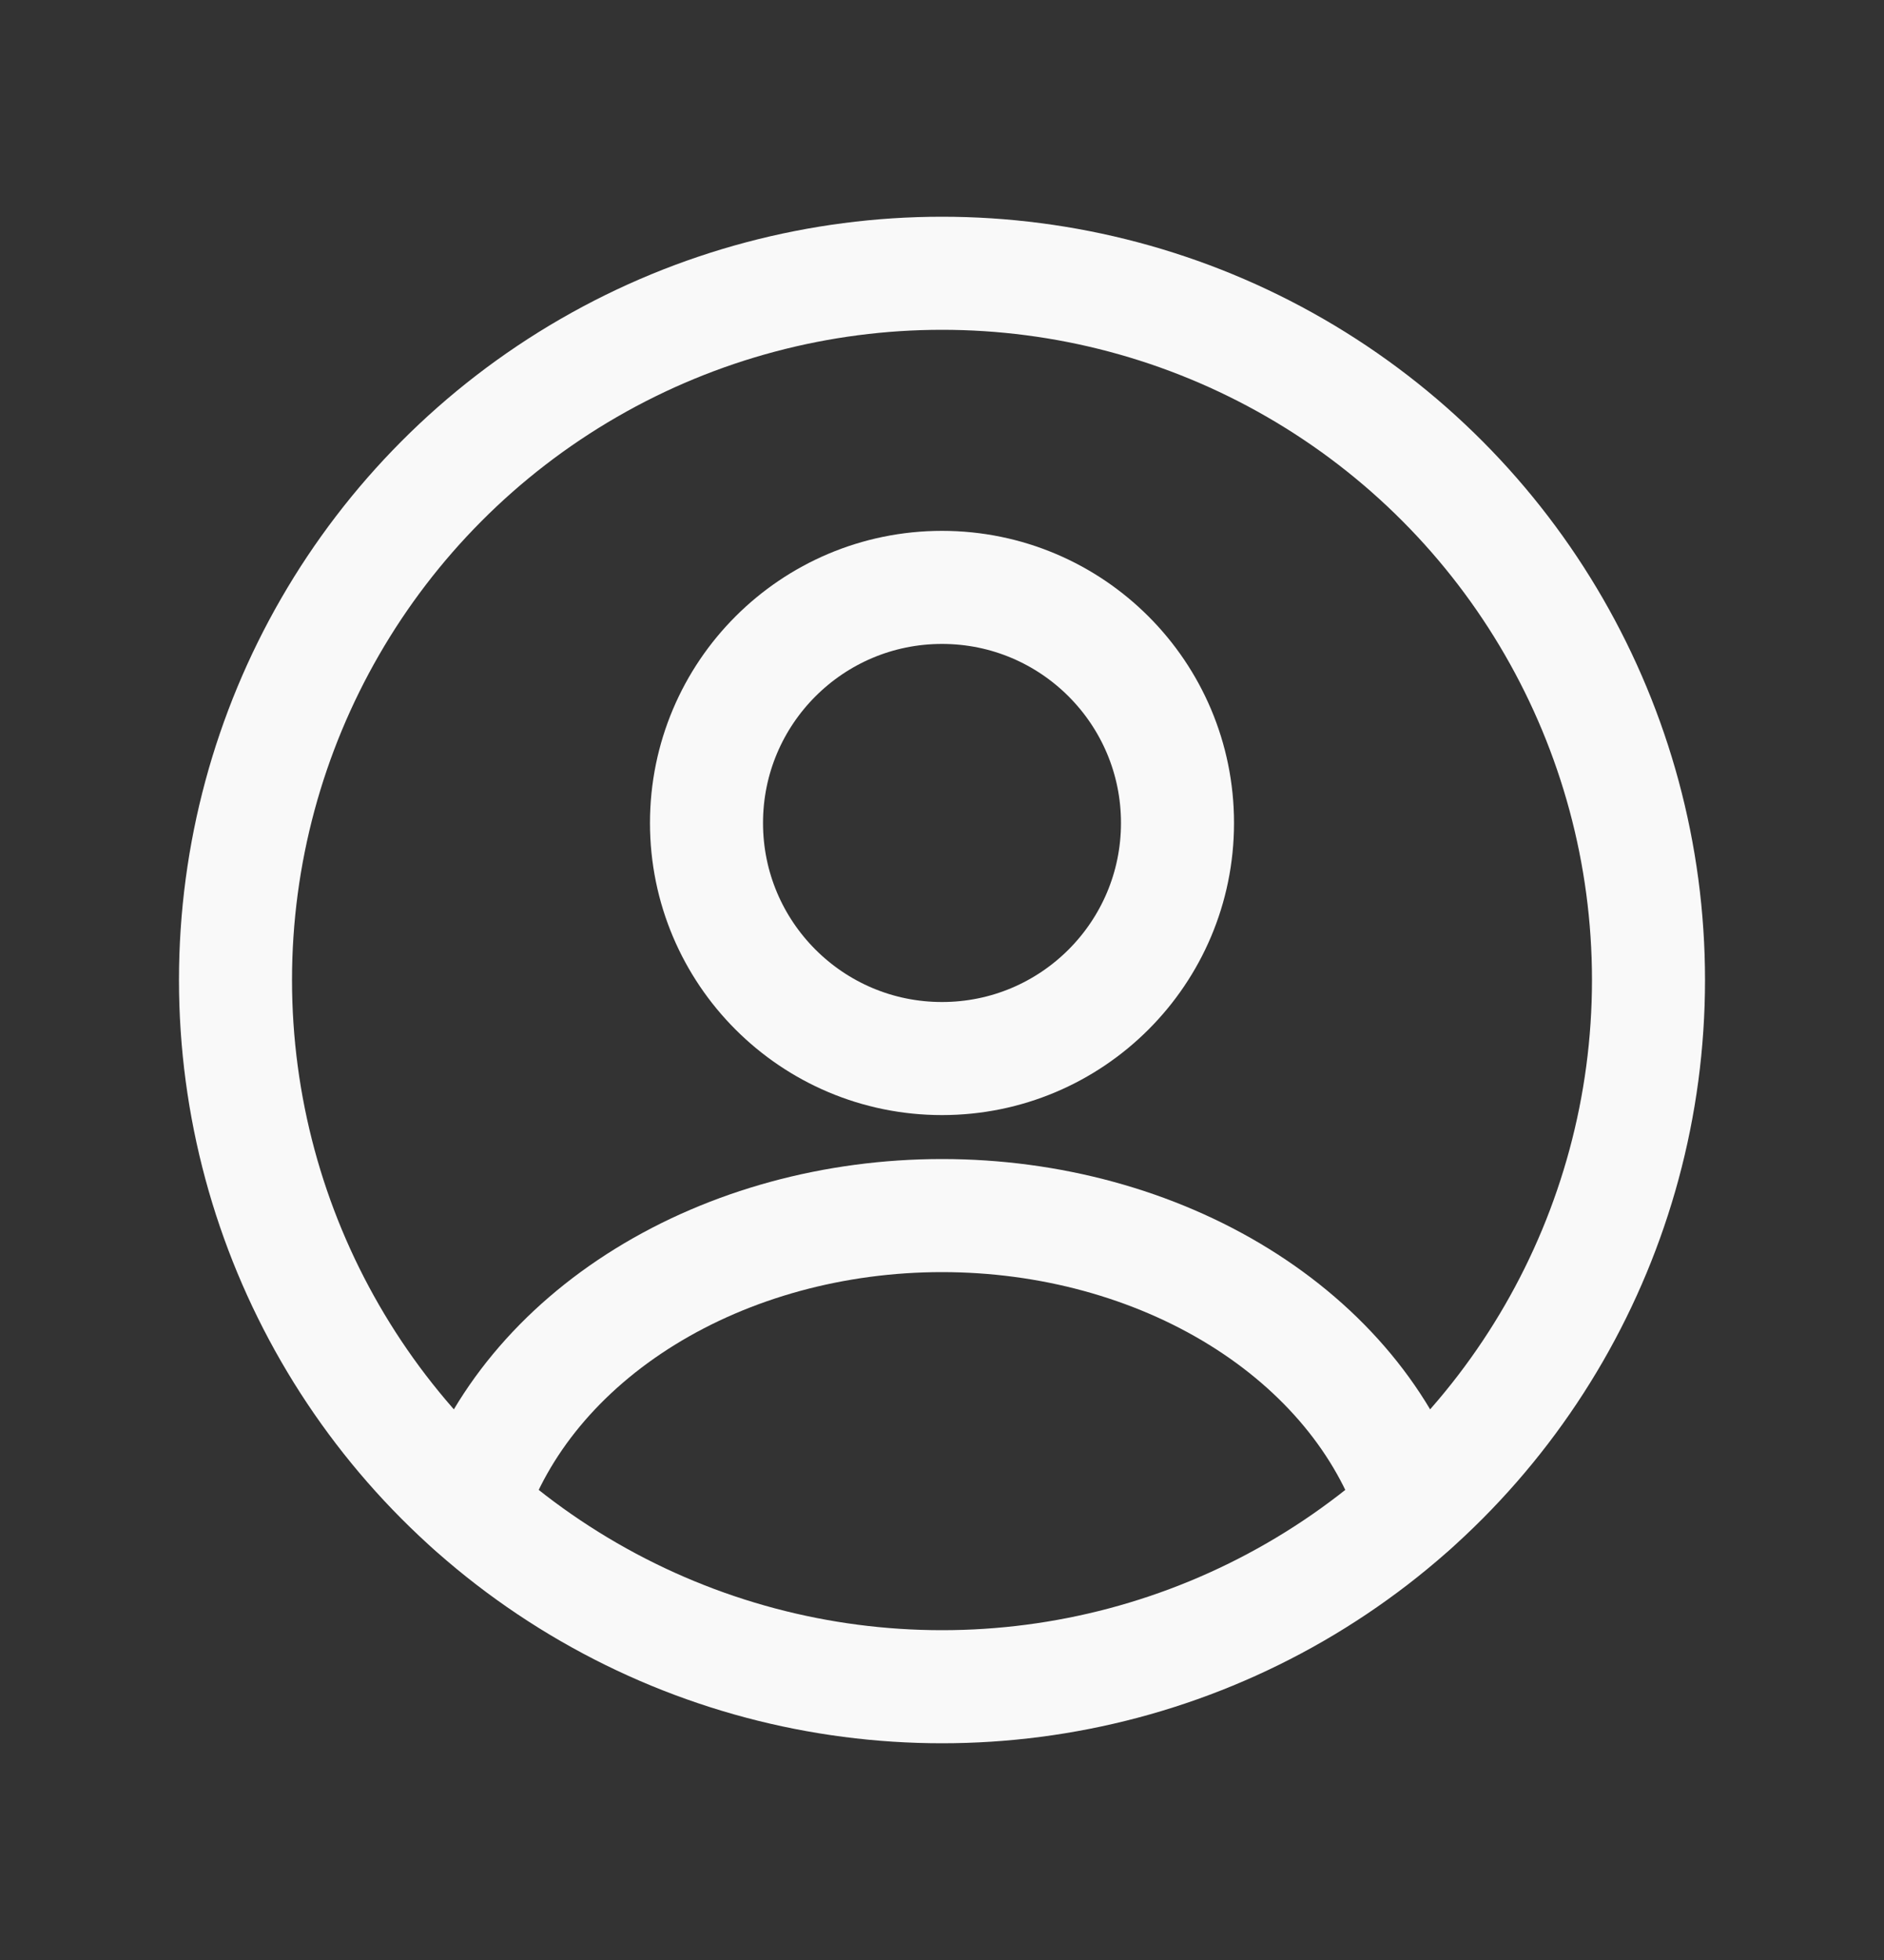 <svg width="25" height="26" viewBox="0 0 25 26" fill="none" xmlns="http://www.w3.org/2000/svg">
<rect x="0" y="0" width="25" height="26" fill="#333333" stroke="none"/>
<circle cx="12.5" cy="10.917" r="3.125" stroke="#F9F9F9" stroke-width="1.5" stroke-linecap="round"/>
<circle cx="12.5" cy="13" r="9.375" stroke="#F9F9F9" stroke-width="1.5"/>
<path d="M18.75 19.985C18.381 18.878 17.569 17.899 16.439 17.201C15.309 16.503 13.924 16.125 12.5 16.125C11.076 16.125 9.691 16.503 8.561 17.201C7.431 17.899 6.619 18.878 6.25 19.985" stroke="#F9F9F9" stroke-width="1.5" stroke-linecap="round"/>
</svg>
